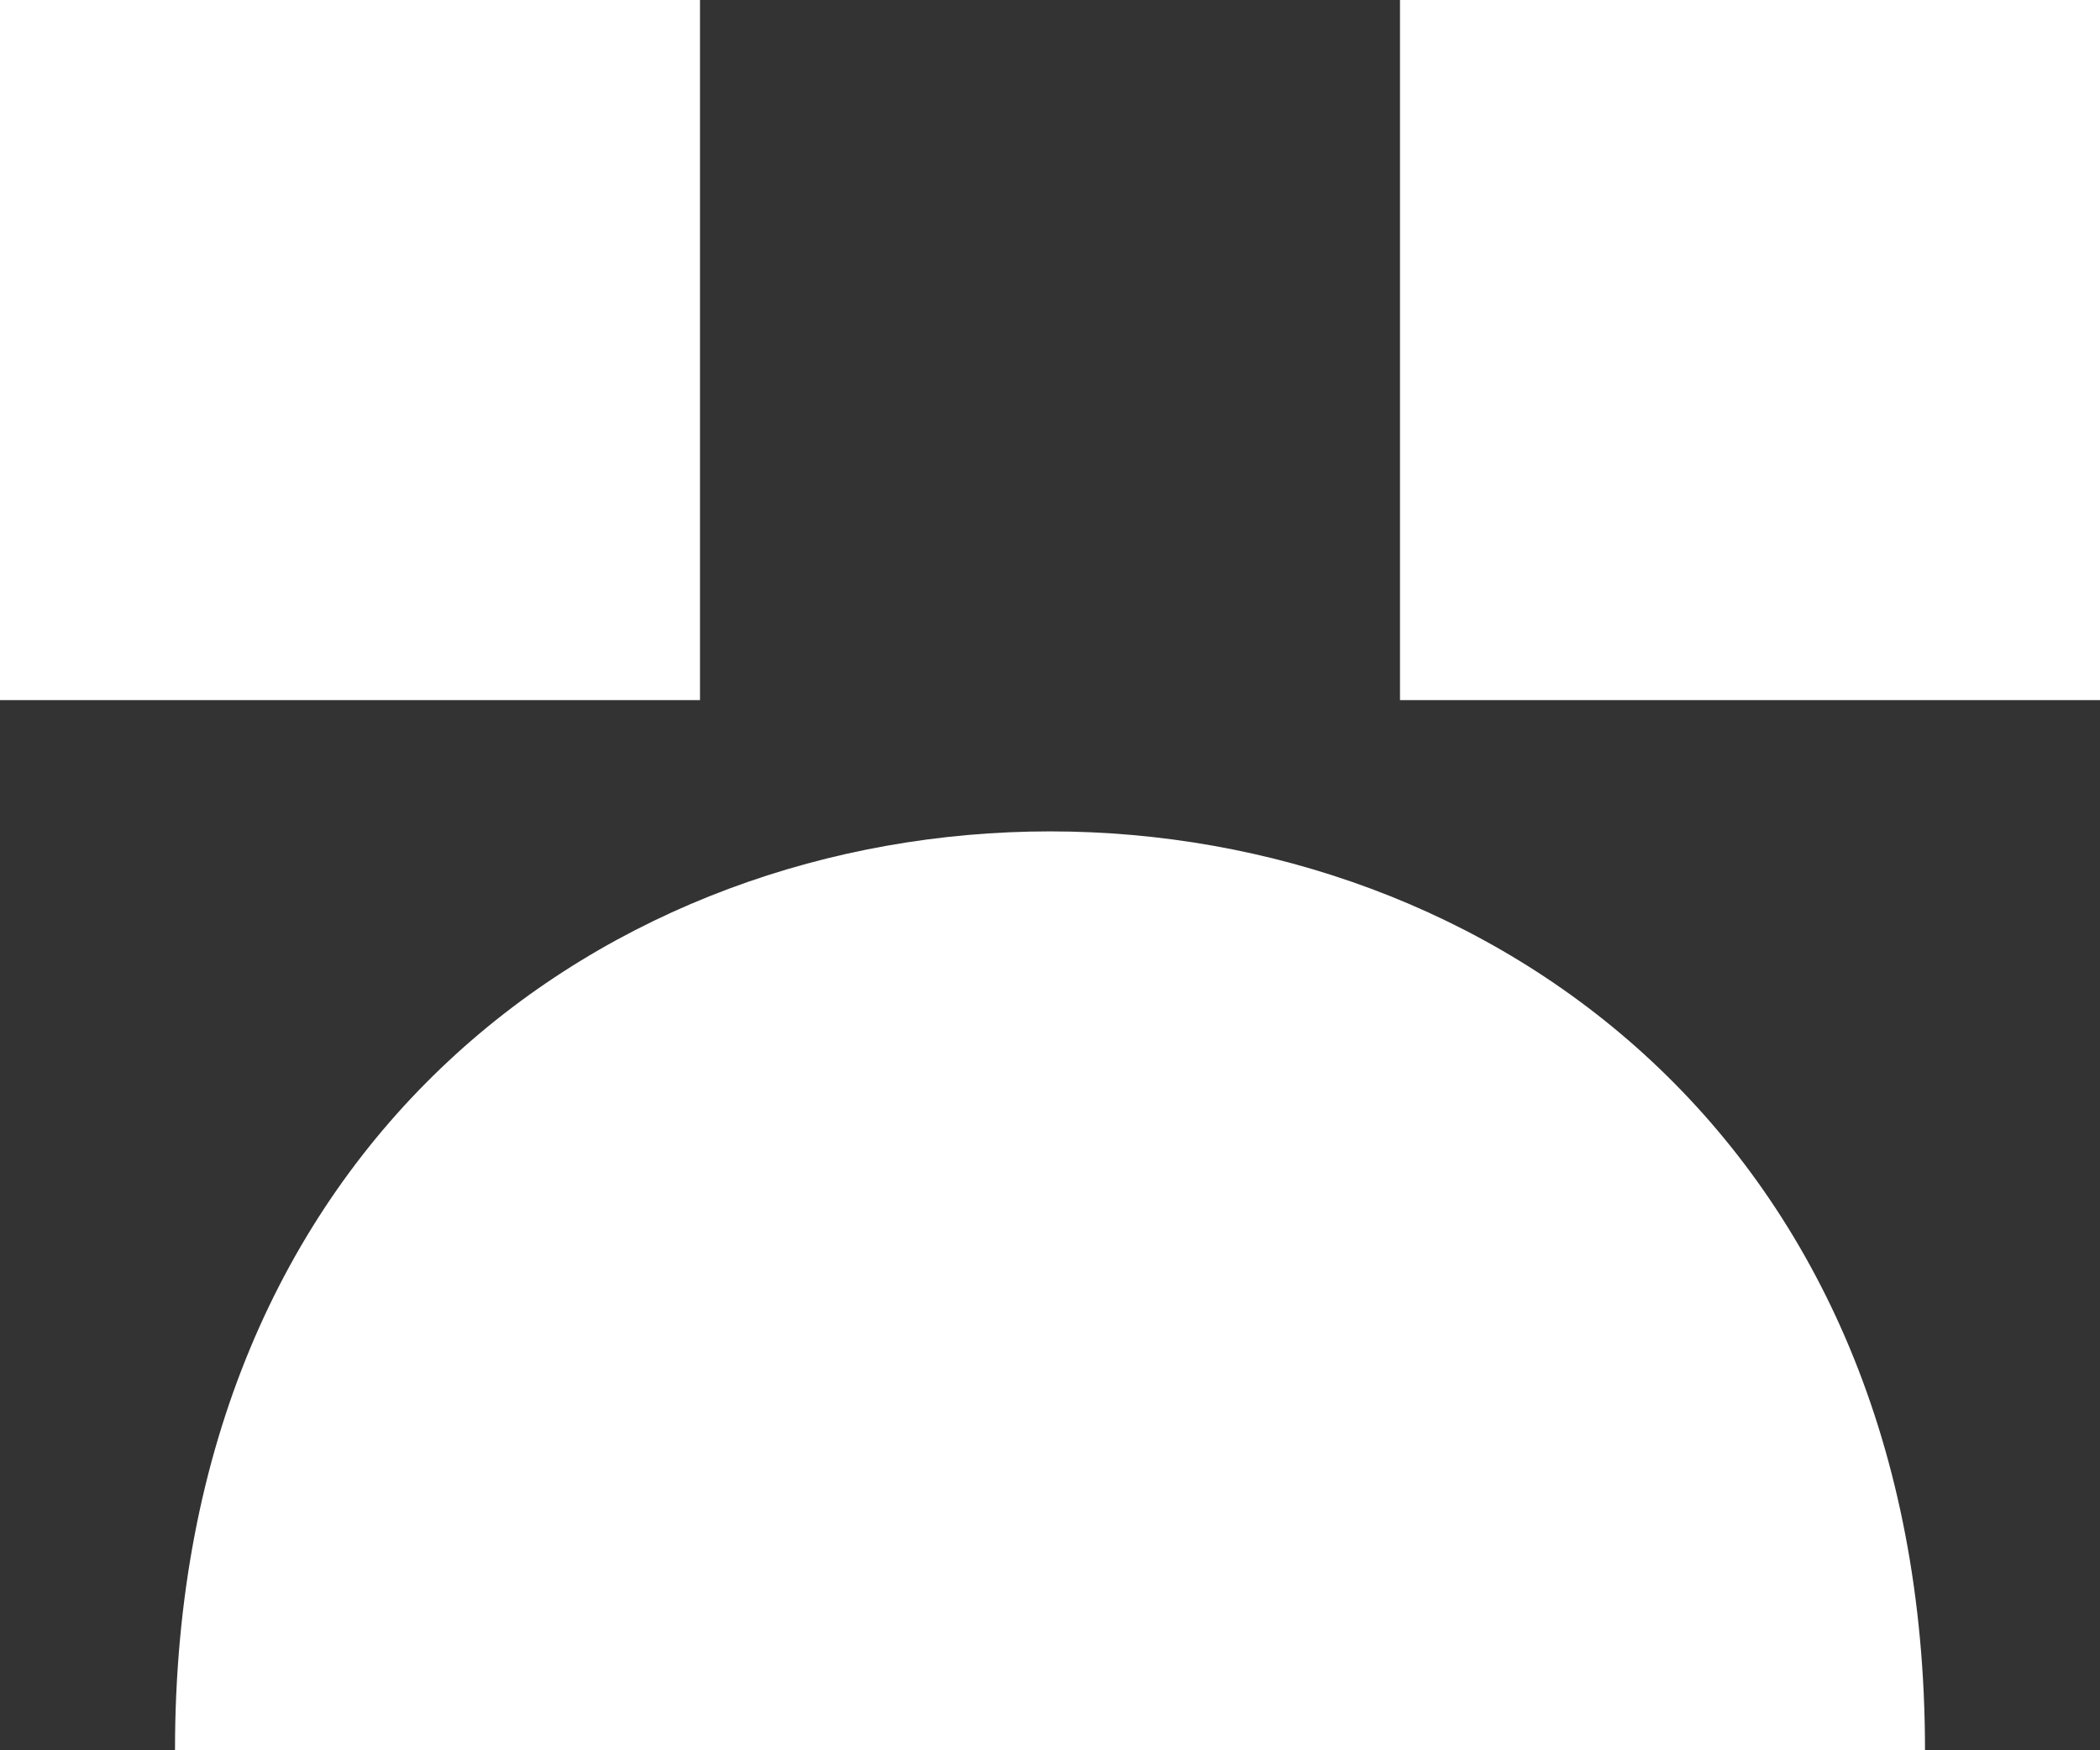 <?xml version="1.0" encoding="UTF-8" standalone="no"?>
<svg width="12px" height="10px" viewBox="0 0 12 10" version="1.1" xmlns="http://www.w3.org/2000/svg" xmlns:xlink="http://www.w3.org/1999/xlink">
    <rect x="0" y="0" width="12" height="10" fill="#333333" stroke="none"/>
    <!-- Generator: Sketch 3.8.1 (29687) - http://www.bohemiancoding.com/sketch -->
    <title>emoji_sad_simple [#457]</title>
    <desc>Created with Sketch.</desc>
    <defs></defs>
    <g id="Page-1" stroke="none" stroke-width="1" fill="none" fill-rule="evenodd">
        <g id="Dribbble-Dark-Preview" transform="translate(-104, -6165)" fill="#FFFFFF">
            <g id="icons" transform="translate(56, 160)">
                <path d="M56,6009 L60,6009 L60,6005 L56,6005 L56,6009 Z M48,6009 L52,6009 L52,6005 L48,6005 L48,6009 Z M59,6015 L49,6015 C49,6008 59,6008 59,6015 L59,6015 Z" id="emoji_sad_simple-[#457]"></path>
            </g>
        </g>
    </g>
</svg>